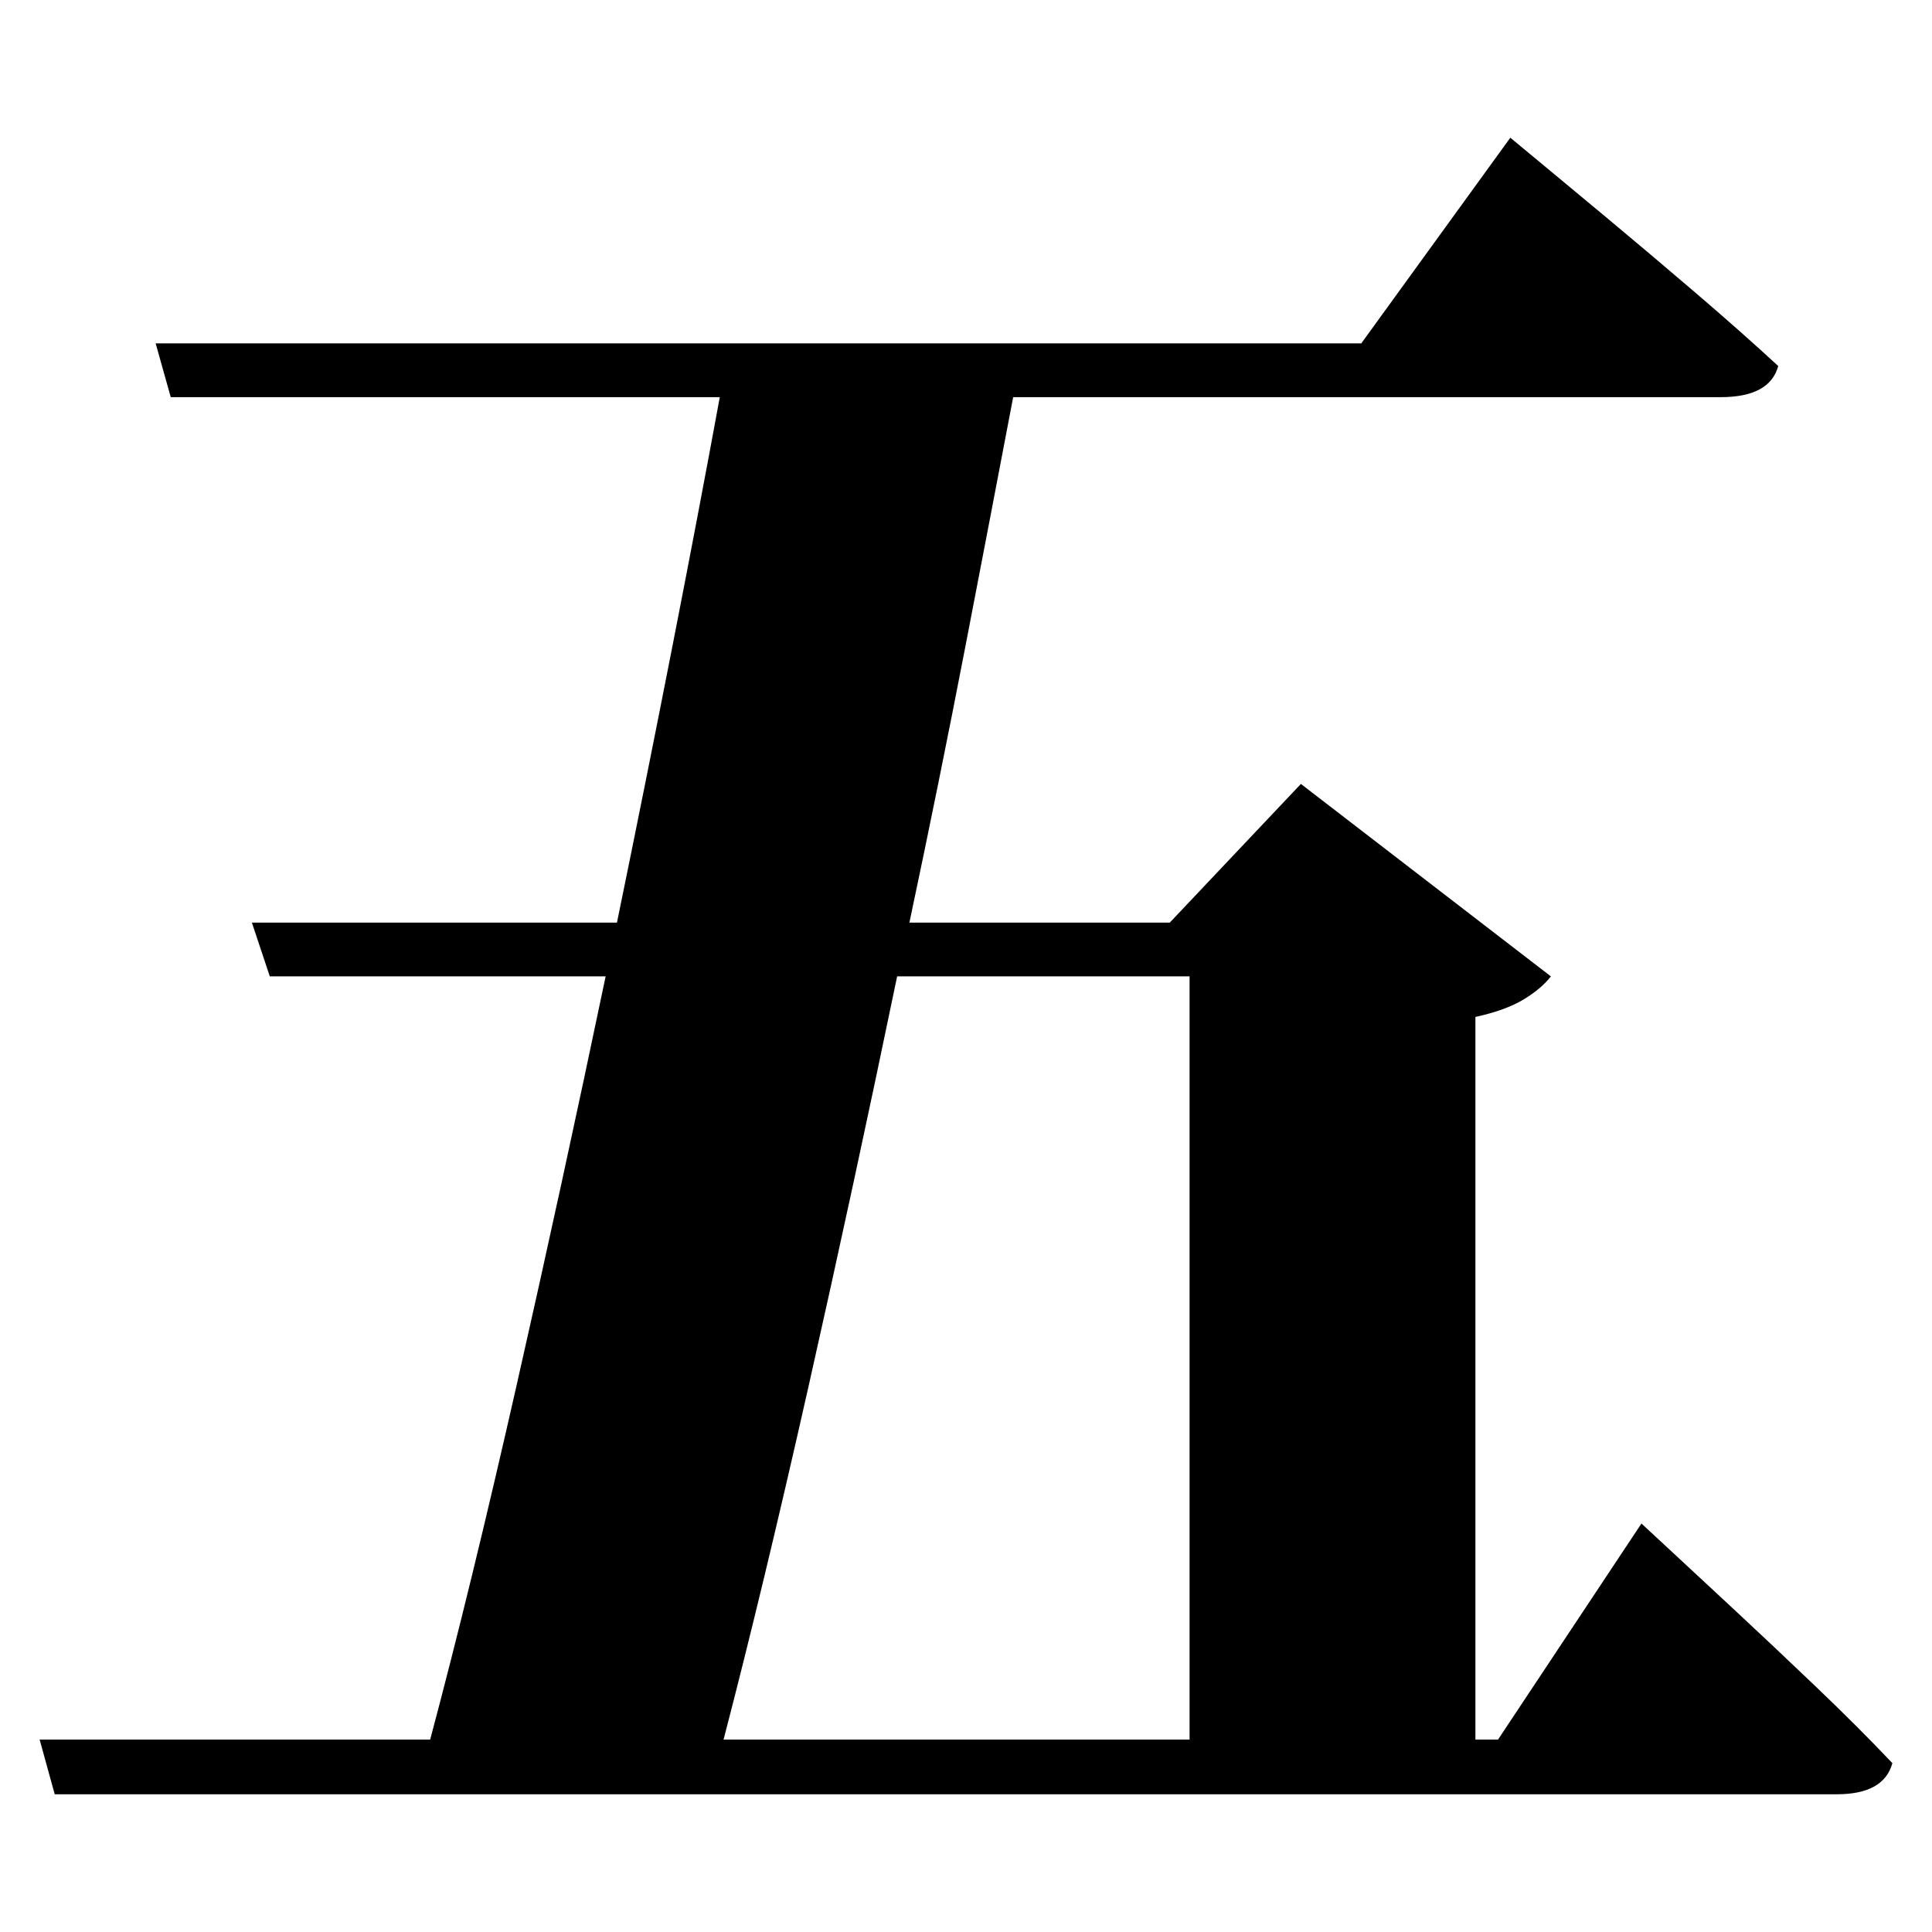 <?xml version="1.0" standalone="no"?>
<!DOCTYPE svg PUBLIC "-//W3C//DTD SVG 1.1//EN" "http://www.w3.org/Graphics/SVG/1.1/DTD/svg11.dtd" >
<svg xmlns="http://www.w3.org/2000/svg" xmlns:svg="http://www.w3.org/2000/svg" xmlns:xlink="http://www.w3.org/1999/xlink" viewBox="0 0 2048 2048" style=""><path d="M267.0 978.0H654.0Q685.0 827.0 713.0 684.0Q741.0 541.0 763.0 421.0H181.0L165.0 364.0H1443.0L1601.0 146.0Q1601.0 146.0 1630.0 170.0Q1659.0 194.0 1704.0 231.5Q1749.0 269.0 1797.5 310.5Q1846.0 352.0 1885.0 388.0Q1876.0 421.0 1824.0 421.0H1074.0Q1051.0 542.0 1023.5 684.5Q996.0 827.0 964.0 978.0H1240.0L1379.0 831.0L1644.0 1035.0Q1634.0 1048.0 1615.0 1059.5Q1596.0 1071.0 1564.0 1078.0V1844.0H1588.0L1740.0 1615.0Q1740.0 1615.0 1767.5 1640.5Q1795.0 1666.0 1837.5 1705.5Q1880.0 1745.0 1925.5 1788.5Q1971.0 1832.0 2006.0 1869.0Q1997.0 1902.0 1947.0 1902.0H58.0L42.0 1844.0H456.0Q499.0 1683.0 547.5 1469.0Q596.0 1255.0 642.0 1035.0H286.0ZM767.0 1844.0H1261.0V1035.0H951.0Q905.0 1257.0 857.0 1470.0Q809.0 1683.0 767.0 1844.0Z" fill="black"></path></svg>